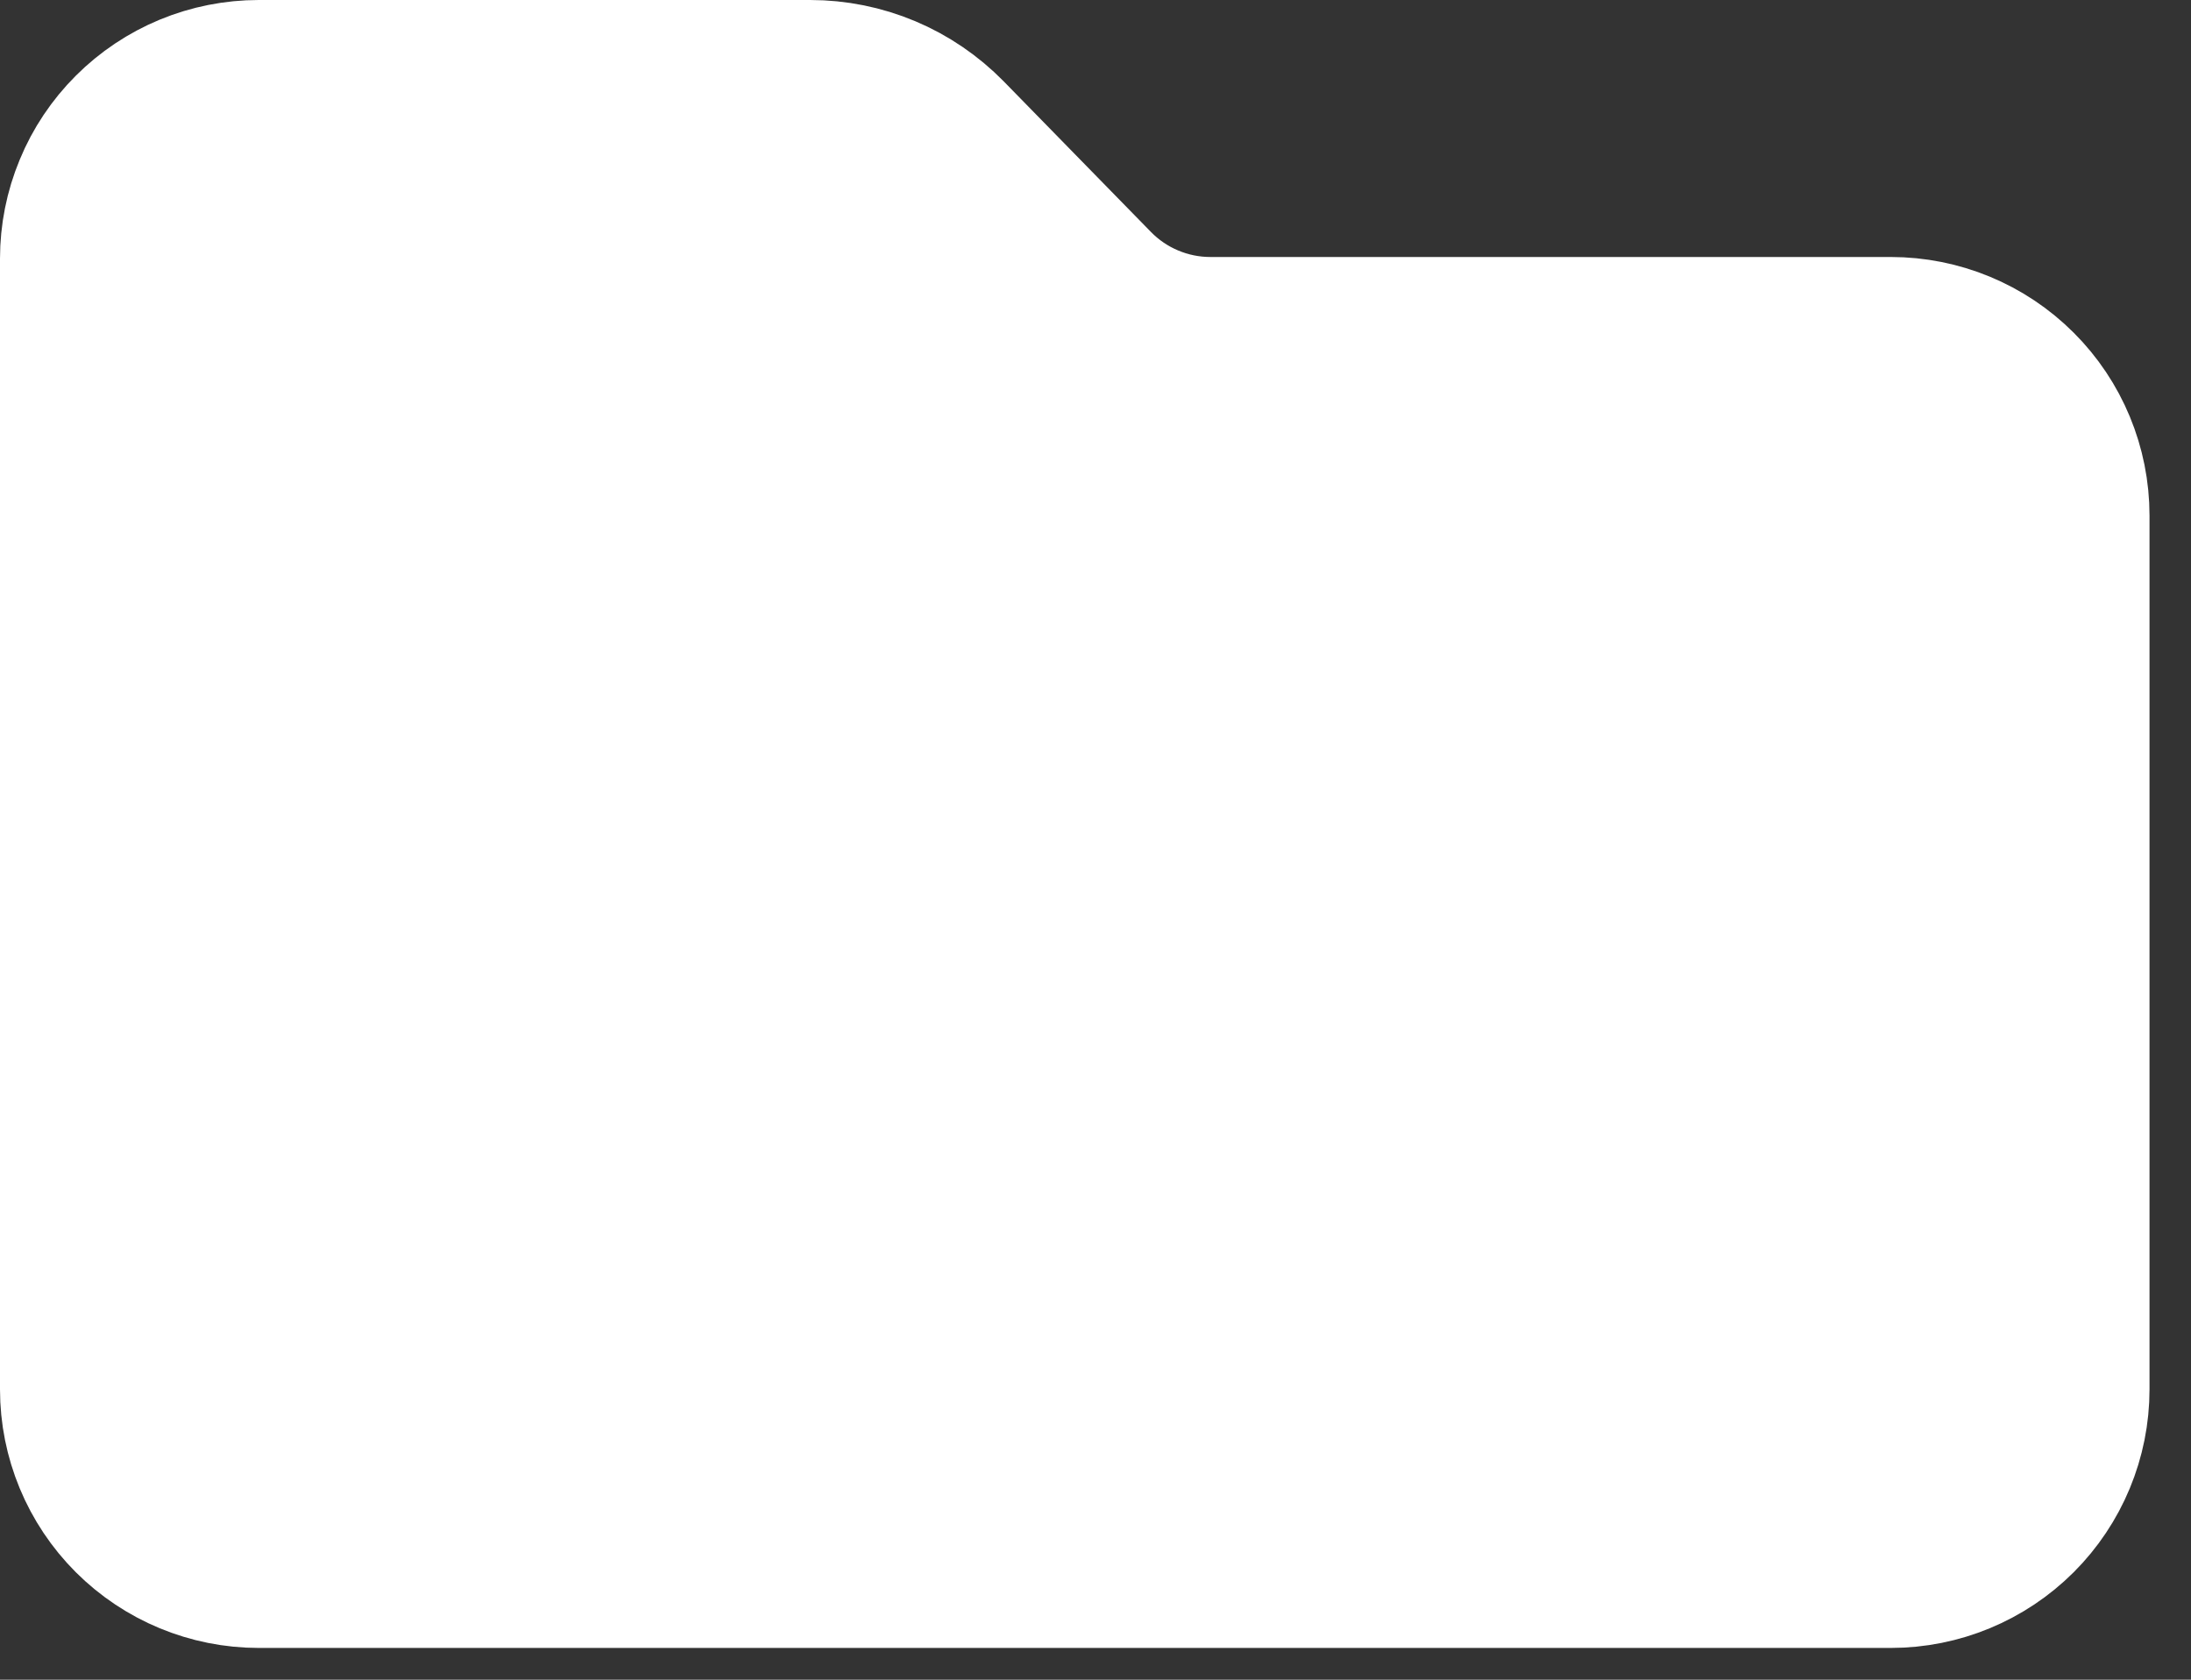 <svg width="30" height="23" viewBox="0 0 30 23" fill="none" xmlns="http://www.w3.org/2000/svg">
<rect x="0" y="0" width="30" height="23" fill="#333333" stroke="none"/>
<path d="M3.543 1H11.092C11.454 1 11.811 1.072 12.144 1.212C12.477 1.352 12.778 1.558 13.031 1.816L15.044 3.875C15.243 4.079 15.481 4.241 15.743 4.351C16.006 4.462 16.288 4.519 16.573 4.519H25.889C26.564 4.519 27.21 4.786 27.687 5.263C28.164 5.739 28.432 6.386 28.432 7.06V19.024C28.432 19.698 28.164 20.344 27.687 20.821C27.21 21.297 26.564 21.565 25.889 21.565H3.543C2.868 21.565 2.222 21.297 1.745 20.821C1.268 20.344 1 19.698 1 19.024V3.541C1 3.207 1.066 2.877 1.194 2.569C1.321 2.26 1.509 1.98 1.745 1.744C1.981 1.508 2.261 1.321 2.57 1.193C2.878 1.066 3.209 1 3.543 1Z" fill="white" stroke="white" stroke-width="2"/>
</svg>
